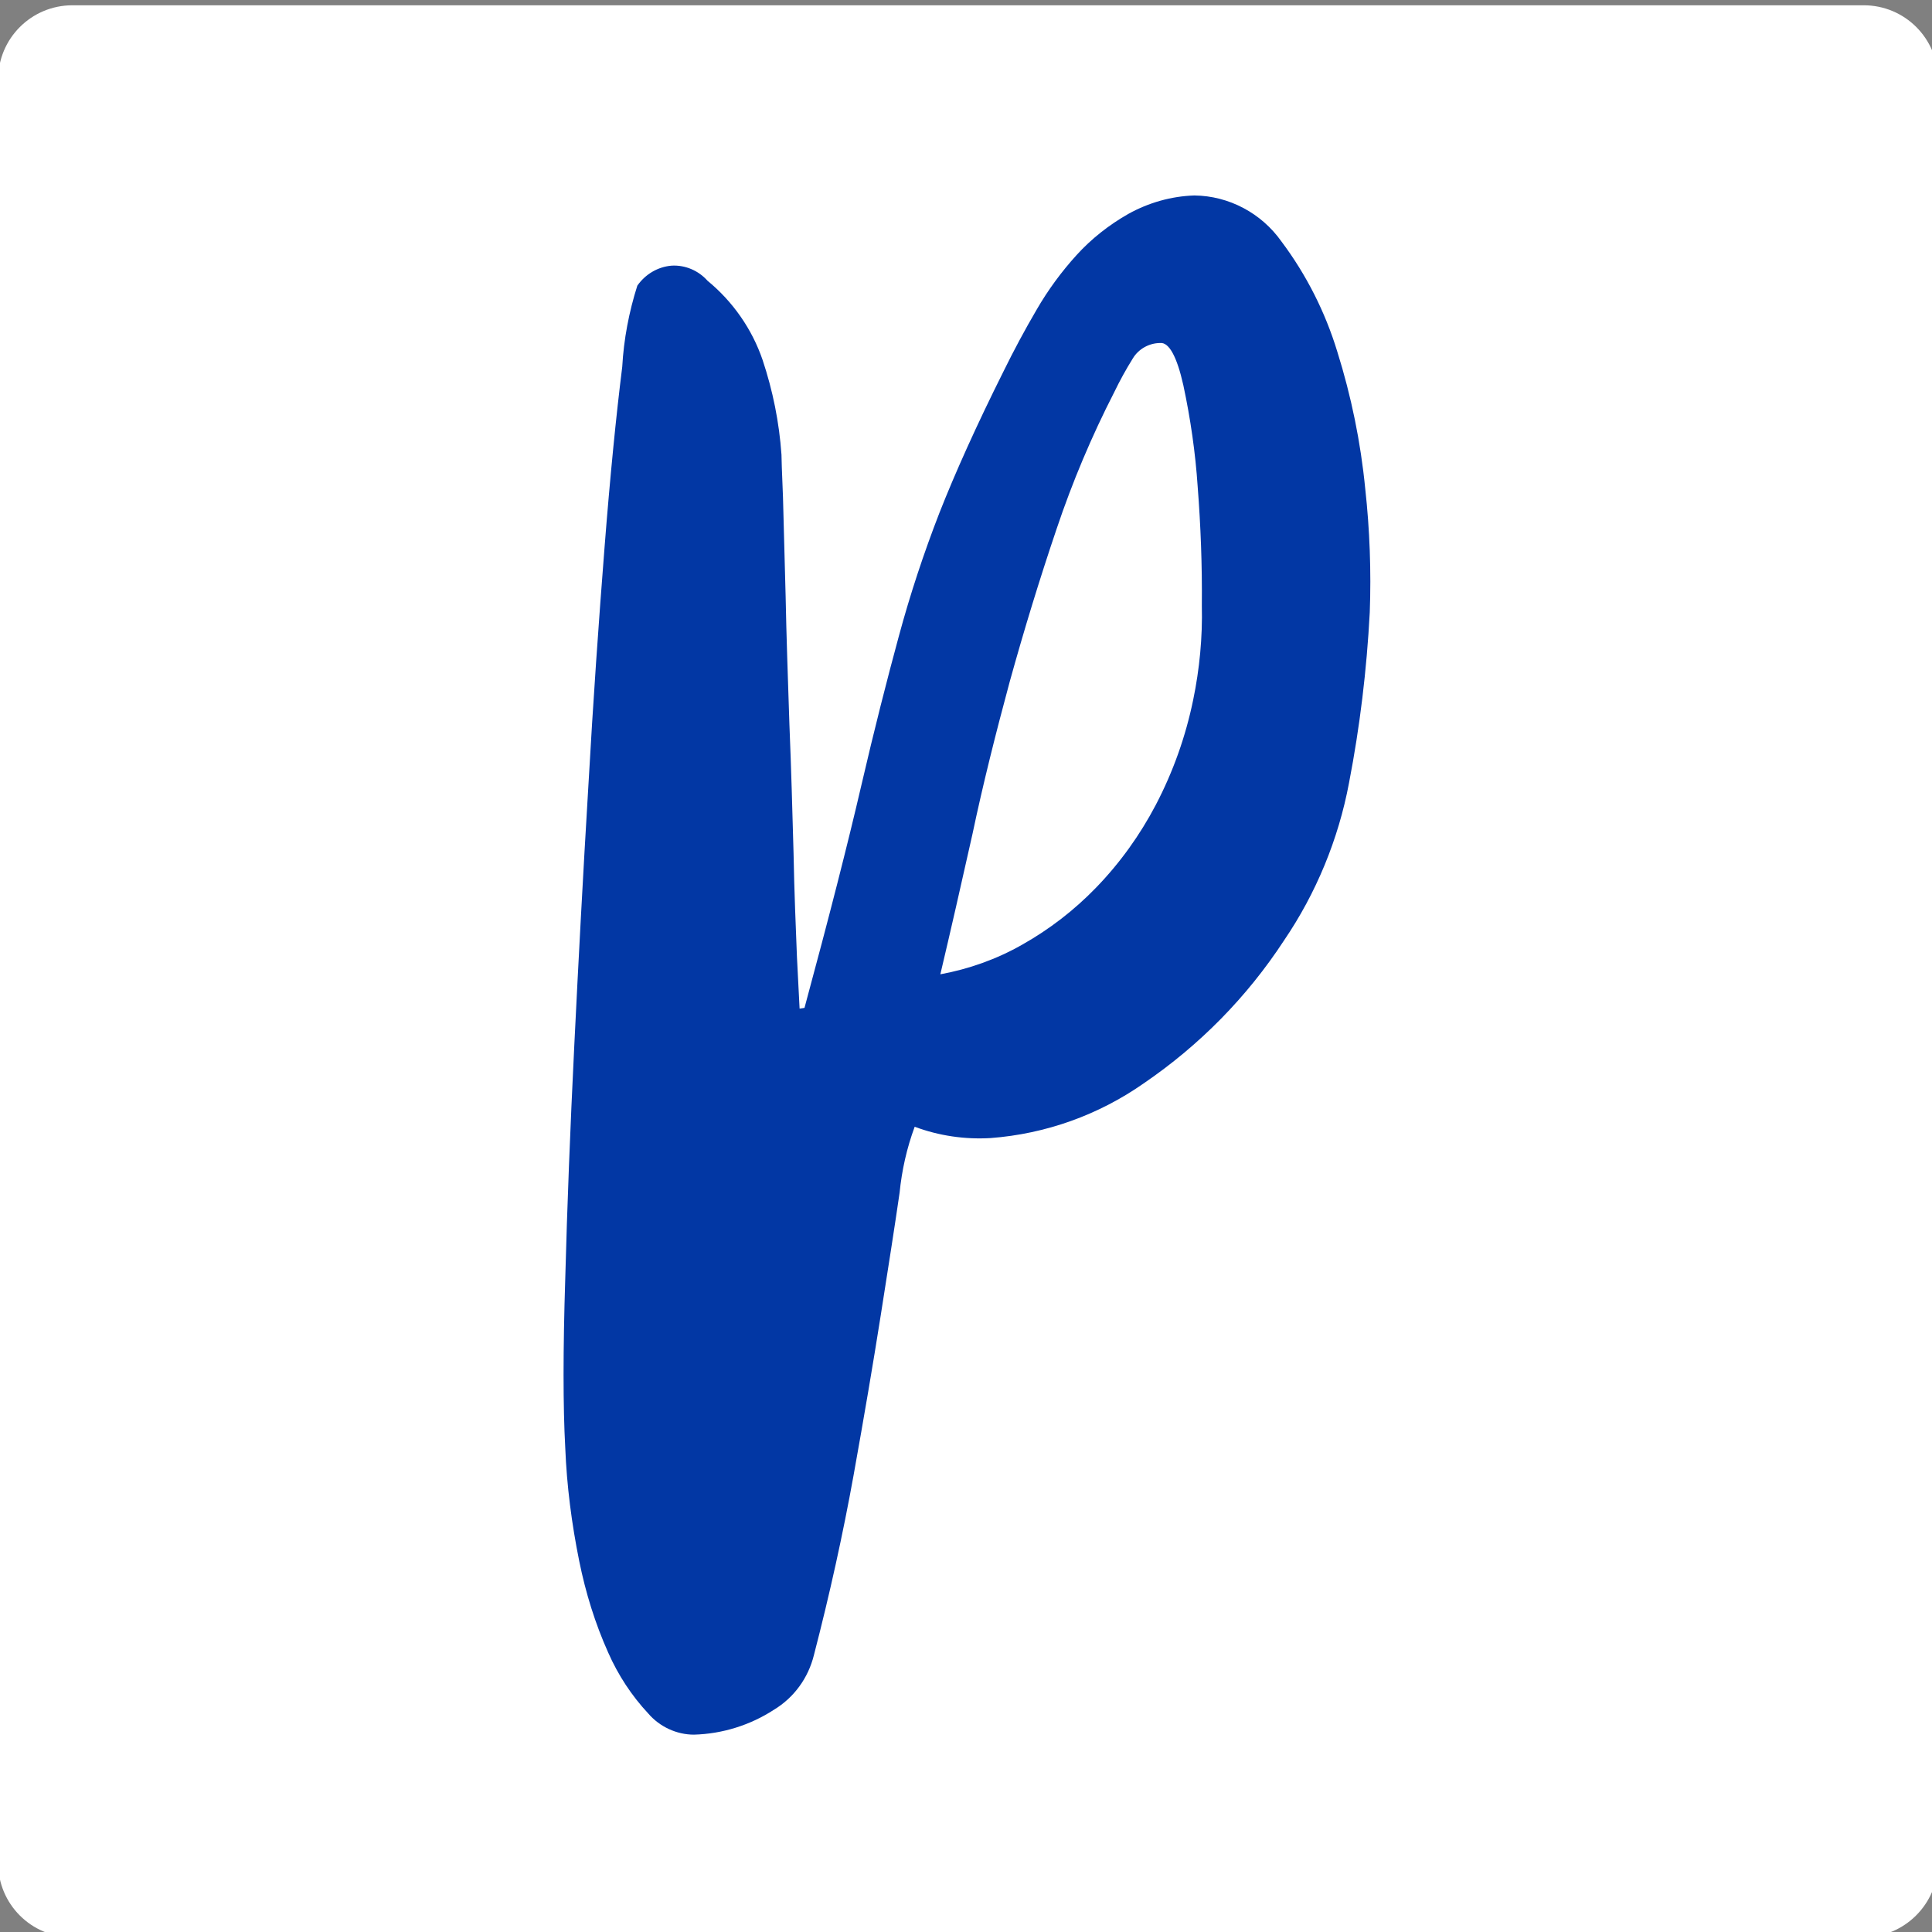 <?xml version="1.0" encoding="utf-8"?>
<!-- Generator: Adobe Illustrator 25.4.1, SVG Export Plug-In . SVG Version: 6.00 Build 0)  -->
<svg version="1.1" id="Layer_1" xmlns="http://www.w3.org/2000/svg" xmlns:xlink="http://www.w3.org/1999/xlink" x="0px" y="0px"
	 width="512px" height="512px" viewBox="0 0 512 512" enable-background="new 0 0 512 512" xml:space="preserve">
<rect x="0" y="0" width="512" height="512" fill="#808080" stroke="none"/>
<path fill="#FFFFFF" d="M493.8,513.4H19.2c-10.9,0-19.7-8.8-19.7-19.7V21.1c0-10.9,8.8-19.7,19.7-19.7h474.7
	c10.9,0,19.7,8.8,19.7,19.7v472.7C513.5,504.6,504.7,513.4,493.8,513.4z"/>
<path id="Path_280" fill="#0237A4" d="M213.2,267.1c6.5-24,11.5-43.6,15-58.7c3.5-15.1,6.9-28.4,10-39.8c3-11.1,6.6-22,10.8-32.8
	c4.1-10.4,9.7-22.9,17-37.5c2.7-5.5,5.6-10.9,8.7-16.2c3-5.2,6.6-10.1,10.6-14.5c3.9-4.3,8.6-8,13.7-10.9c5.4-3,11.4-4.7,17.5-4.9
	c9.2,0.1,17.8,4.7,23.1,12.2c6.6,8.8,11.6,18.7,14.8,29.2c3.7,11.8,6.2,24,7.4,36.3c1.2,10.9,1.6,21.9,1.2,32.8
	c-0.8,15.2-2.6,30.2-5.5,45.2c-2.8,14.9-8.7,29.2-17.2,41.7c-9.8,15-22.4,27.8-37.2,37.9c-12,8.4-26,13.4-40.6,14.5
	c-6.8,0.4-13.7-0.6-20.1-3c-2.1,5.7-3.4,11.5-4,17.5c-1.3,9-3,19.8-5,32.5c-2,12.7-4.4,26.8-7.2,42.4c-2.8,15.5-6.3,31.4-10.5,47.6
	c-1.5,6.1-5.3,11.3-10.6,14.5c-6.3,4.1-13.7,6.4-21.2,6.6c-4.6,0-9.1-2.1-12.1-5.6c-4.4-4.7-8-10.2-10.6-16.1
	c-3.5-7.8-6-15.9-7.7-24.3c-2-9.9-3.3-19.9-3.7-30c-0.6-10.9-0.6-25.9,0-44.9c0.5-19,1.3-39.6,2.4-61.9c1.1-22.3,2.3-45,3.7-68.2
	c1.3-23.2,2.8-44.4,4.3-63.5c1.5-19.2,3.1-35.2,4.7-48c0.4-7.3,1.8-14.6,4-21.5c2.1-3,5.4-5,9.1-5.3c3.6-0.2,7.1,1.3,9.5,4
	c6.7,5.5,11.8,12.8,14.6,21c2.7,8.1,4.4,16.5,5,25.1c0,0.6,0.1,4.4,0.4,11.3c0.2,6.9,0.4,15.7,0.7,26.2c0.2,10.5,0.6,21.8,1,33.9
	c0.5,12.1,0.8,23.5,1.1,34.2c0.2,10.7,0.6,19.8,0.9,27.5l0.7,13.7L213.2,267.1z M249.2,258.2c7.6-1.4,14.9-4,21.6-7.8
	c7.3-4.1,13.9-9.2,19.7-15.2c6.3-6.5,11.6-13.9,15.8-21.9c4.6-8.8,7.9-18.1,9.9-27.8c1.7-8.2,2.5-16.6,2.3-25
	c0.1-10.7-0.3-21.2-1.1-31.5c-0.6-9-1.9-18-3.8-26.9c-1.7-7.6-3.8-11.4-6.1-11.2c-3,0-5.8,1.6-7.3,4.1c-1.8,2.9-3.4,5.8-4.9,8.9
	c-6,11.7-11.1,23.8-15.3,36.3c-4.5,13.3-8.6,26.7-12.4,40.4c-3.7,13.7-7.1,27.2-9.9,40.5C254.7,234.5,251.9,246.8,249.2,258.2
	L249.2,258.2z"/>
</svg>

